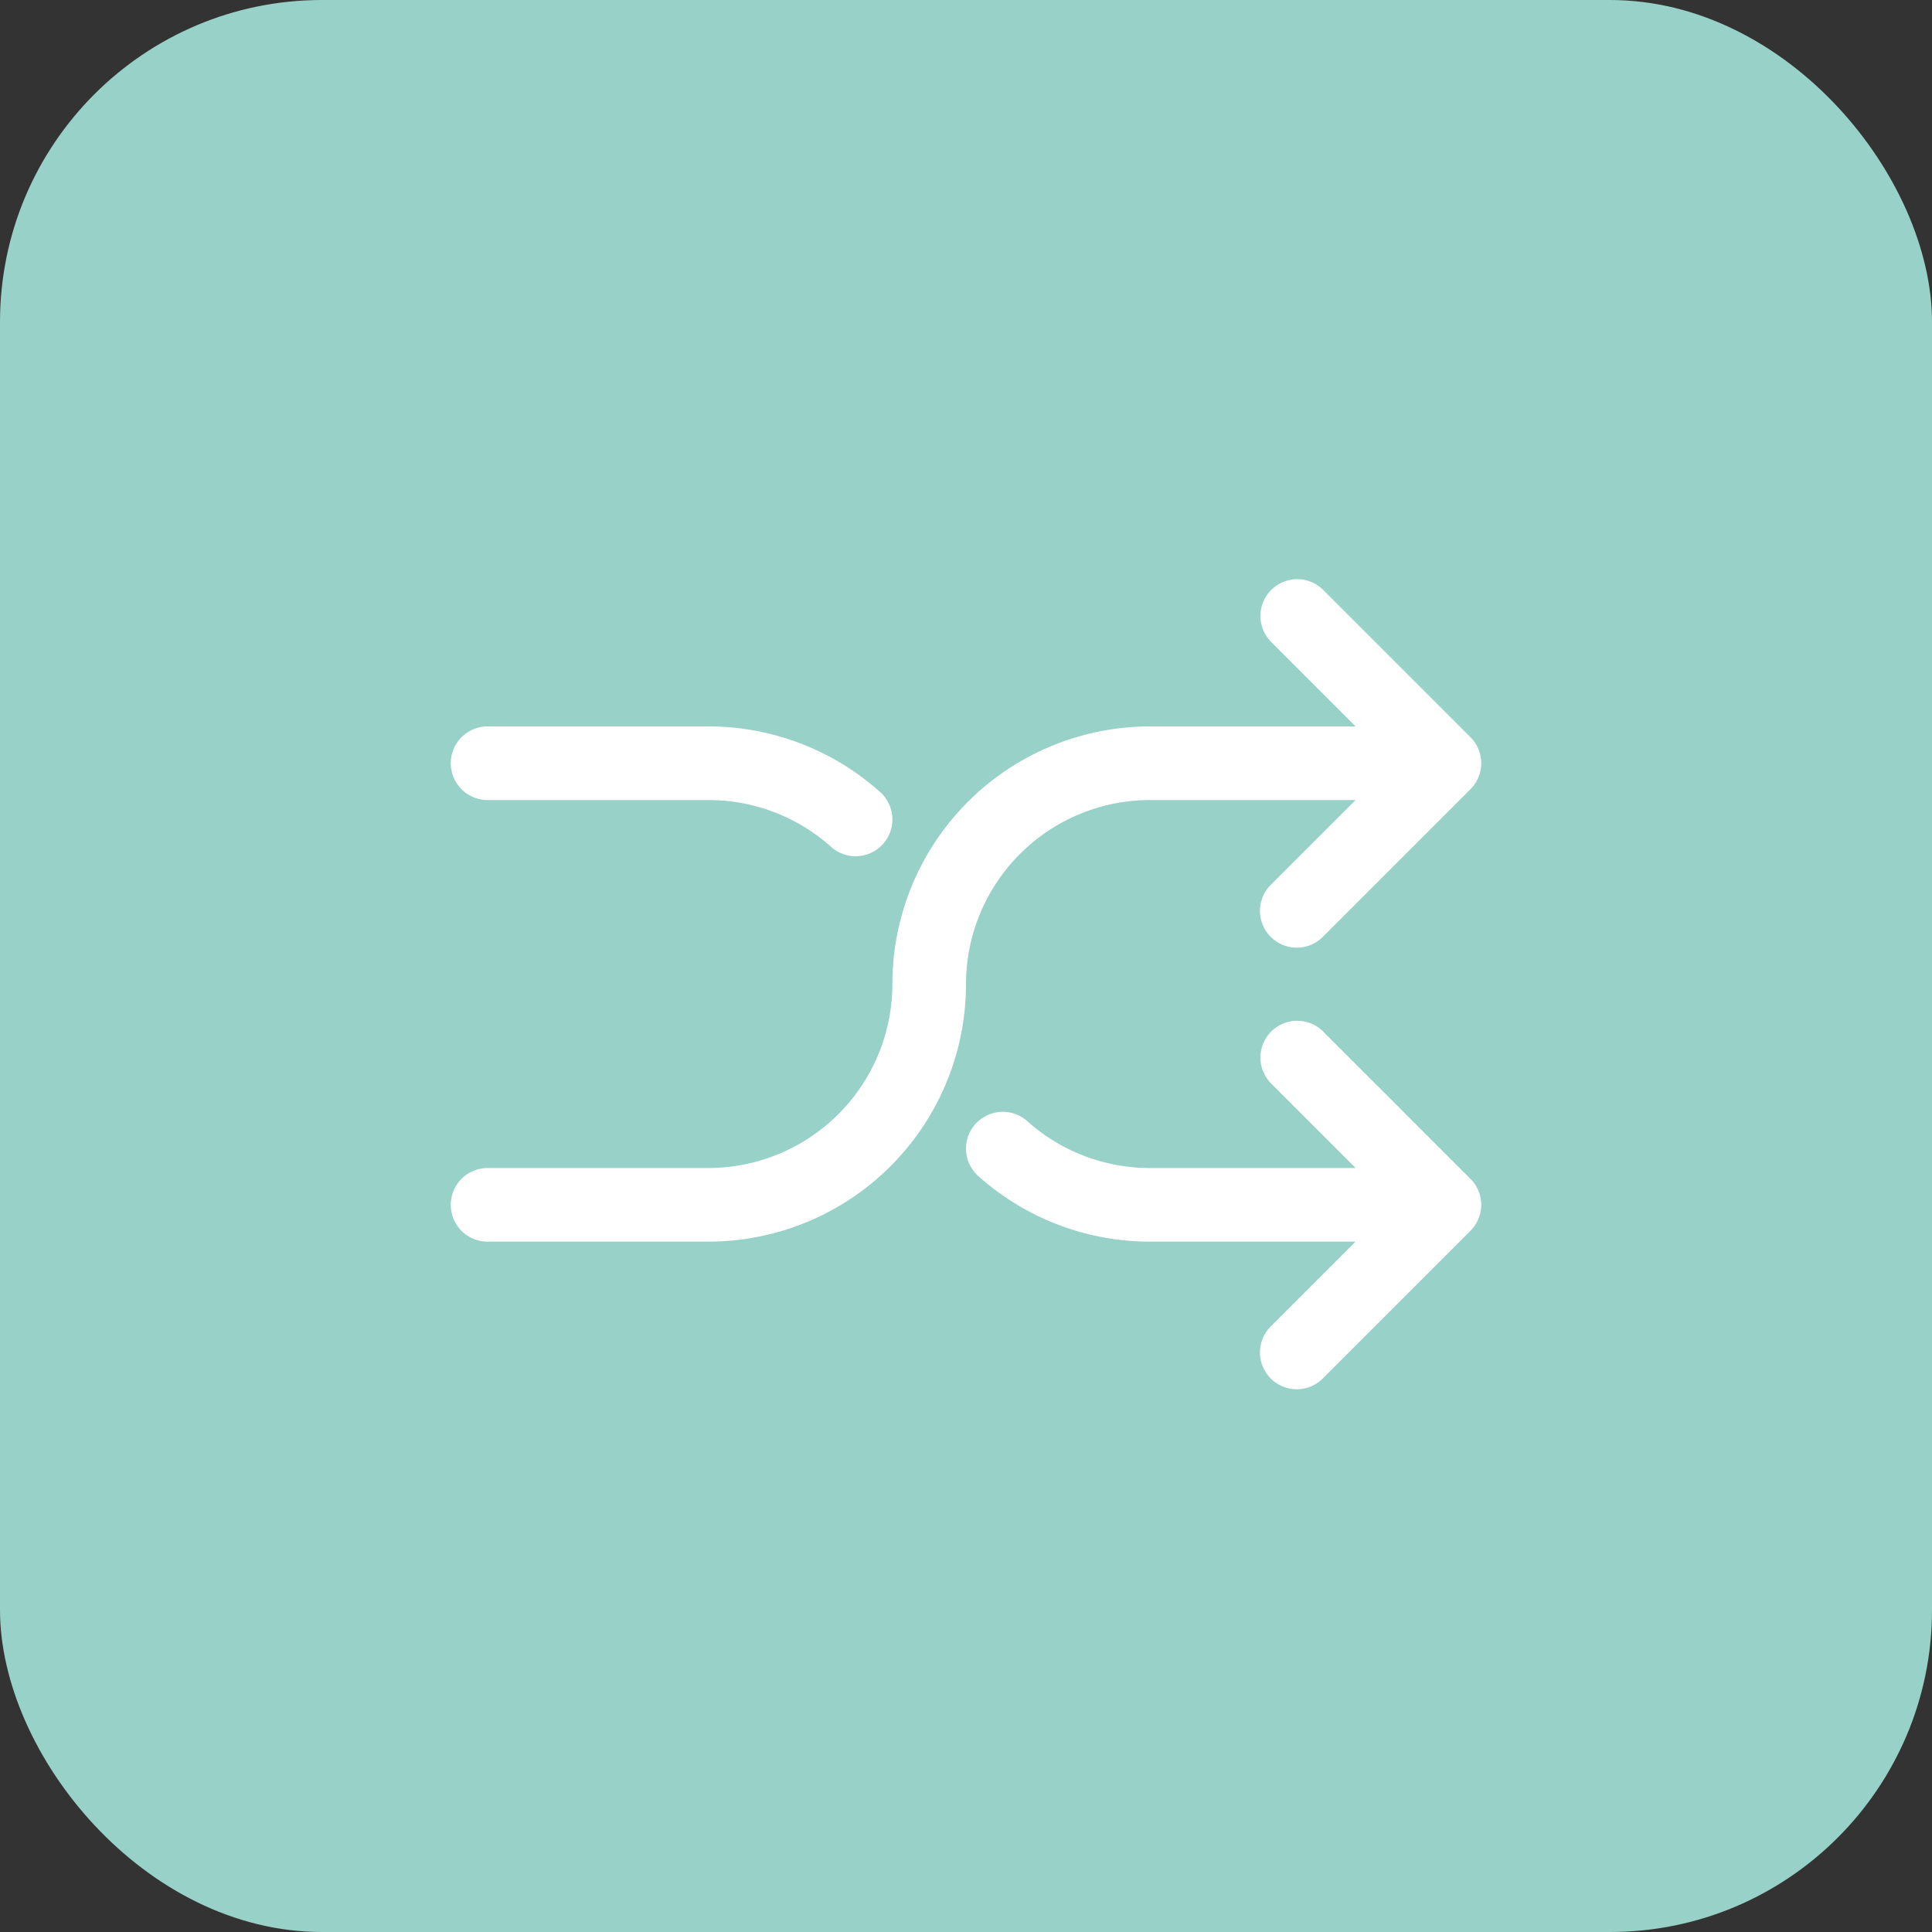 <svg xmlns="http://www.w3.org/2000/svg" width="30" height="30" viewBox="0 0 30 30">
  <rect x="0" y="0" width="30" height="30" fill="#333333" stroke="none"/>
  <g id="Сгруппировать_239" data-name="Сгруппировать 239" transform="translate(-558 -451)">
    <rect id="Прямоугольник_5" data-name="Прямоугольник 5" width="30" height="30" rx="5" transform="translate(558 451)" fill="#97d1c7"/>
    <g id="_001-shuffle" data-name="001-shuffle" transform="translate(565 408.803)">
      <g id="Сгруппировать_207" data-name="Сгруппировать 207" transform="translate(0 51.197)">
        <g id="Сгруппировать_206" data-name="Сгруппировать 206" transform="translate(0 0)">
          <path id="Контур_44" data-name="Контур 44" d="M15.833,53.644h0l-2.286-2.286a.571.571,0,0,0-.808.808l1.311,1.311H10.857a4,4,0,0,0-4,4A2.86,2.86,0,0,1,4,60.334H.571a.571.571,0,1,0,0,1.143H4a4,4,0,0,0,4-4,2.86,2.86,0,0,1,2.857-2.857h3.192l-1.31,1.31a.571.571,0,0,0,.794.822l.014-.014,2.286-2.286A.571.571,0,0,0,15.833,53.644Z" transform="translate(0 -51.197)" fill="#fff"/>
        </g>
      </g>
      <g id="Сгруппировать_209" data-name="Сгруппировать 209" transform="translate(8.003 58.054)">
        <g id="Сгруппировать_208" data-name="Сгруппировать 208" transform="translate(0 0)">
          <path id="Контур_45" data-name="Контур 45" d="M246.866,258.445h0l-2.286-2.286a.571.571,0,0,0-.808.808l1.311,1.311H241.89a2.853,2.853,0,0,1-1.905-.727.571.571,0,0,0-.762.851,3.994,3.994,0,0,0,2.667,1.019h3.192l-1.31,1.31a.571.571,0,1,0,.794.822l.014-.014,2.286-2.286A.571.571,0,0,0,246.866,258.445Z" transform="translate(-239.036 -255.998)" fill="#fff"/>
        </g>
      </g>
      <g id="Сгруппировать_211" data-name="Сгруппировать 211" transform="translate(0 53.477)">
        <g id="Сгруппировать_210" data-name="Сгруппировать 210">
          <path id="Контур_46" data-name="Контур 46" d="M6.667,120.291A3.994,3.994,0,0,0,4,119.272H.571a.571.571,0,1,0,0,1.143H4a2.853,2.853,0,0,1,1.905.727.571.571,0,0,0,.762-.851Z" transform="translate(0 -119.272)" fill="#fff"/>
        </g>
      </g>
    </g>
  </g>
</svg>
